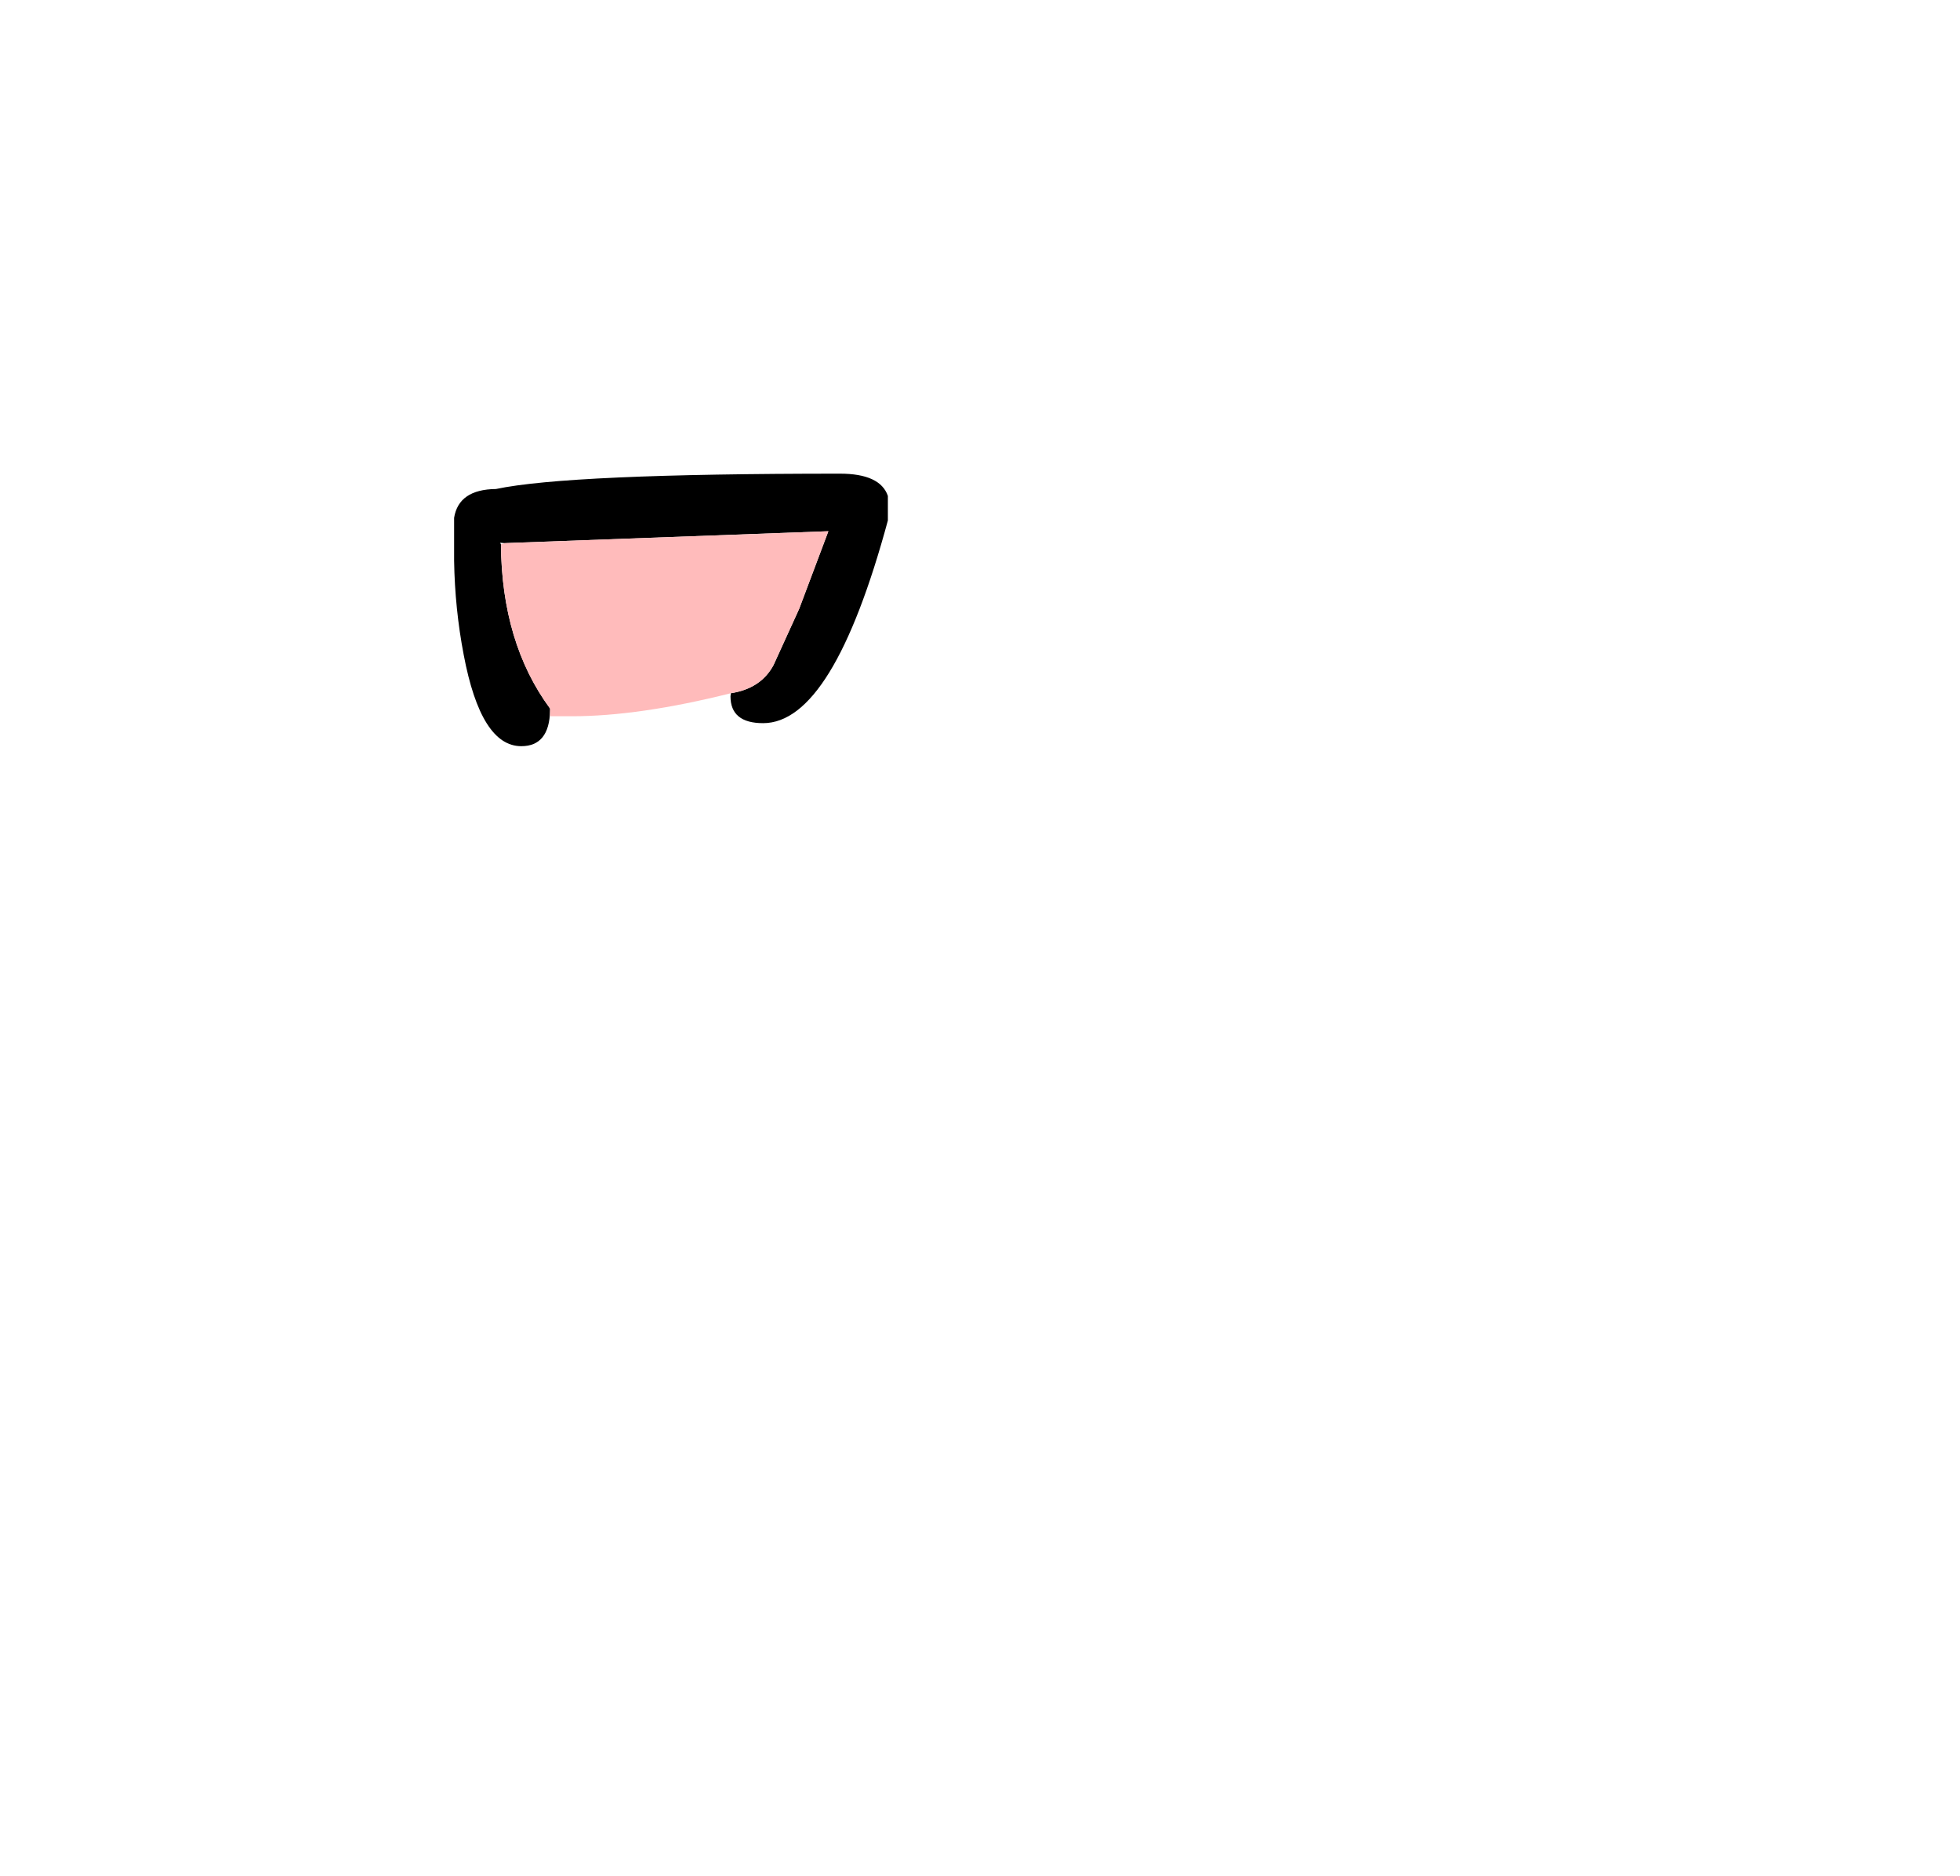 <?xml version="1.0" encoding="UTF-8" standalone="no"?>
<svg xmlns:xlink="http://www.w3.org/1999/xlink" height="244.35px" width="255.3px" xmlns="http://www.w3.org/2000/svg">
  <g transform="matrix(1, 0, 0, 1, 75.9, 228.3)">
    <use height="35.5" transform="matrix(1.0, 0.0, 0.0, 1.0, -16.75, -166.6)" width="56.5" xlink:href="#shape0"/>
  </g>
  <defs>
    <g id="shape0" transform="matrix(1, 0, 0, 1, 16.75, 166.6)">
      <path d="M19.3 -138.0 Q23.2 -138.6 24.85 -141.65 L28.2 -149.0 32.0 -159.1 -10.15 -157.55 -10.75 -157.6 -10.65 -157.4 Q-10.55 -144.55 -4.25 -136.0 L-4.25 -135.75 Q-4.35 -131.1 -8.0 -131.1 -13.25 -131.1 -15.5 -143.0 -16.65 -149.0 -16.75 -155.25 L-16.75 -160.85 Q-16.15 -164.55 -11.3 -164.6 -1.85 -166.6 33.5 -166.6 38.75 -166.6 39.75 -163.7 L39.75 -160.5 Q32.6 -134.1 23.5 -134.1 19.25 -134.1 19.25 -137.6 L19.3 -138.0" fill="#000000" fill-rule="evenodd" stroke="none"/>
      <path d="M-10.15 -157.55 L32.0 -159.1 28.2 -149.0 24.85 -141.65 Q23.2 -138.6 19.3 -138.0 7.35 -135.0 -1.4 -135.0 L-4.25 -135.0 -4.25 -135.75 -4.25 -136.0 Q-10.55 -144.55 -10.65 -157.4 L-10.15 -157.55" fill="#ffbbbb" fill-rule="evenodd" stroke="none"/>
    </g>
  </defs>
</svg>
